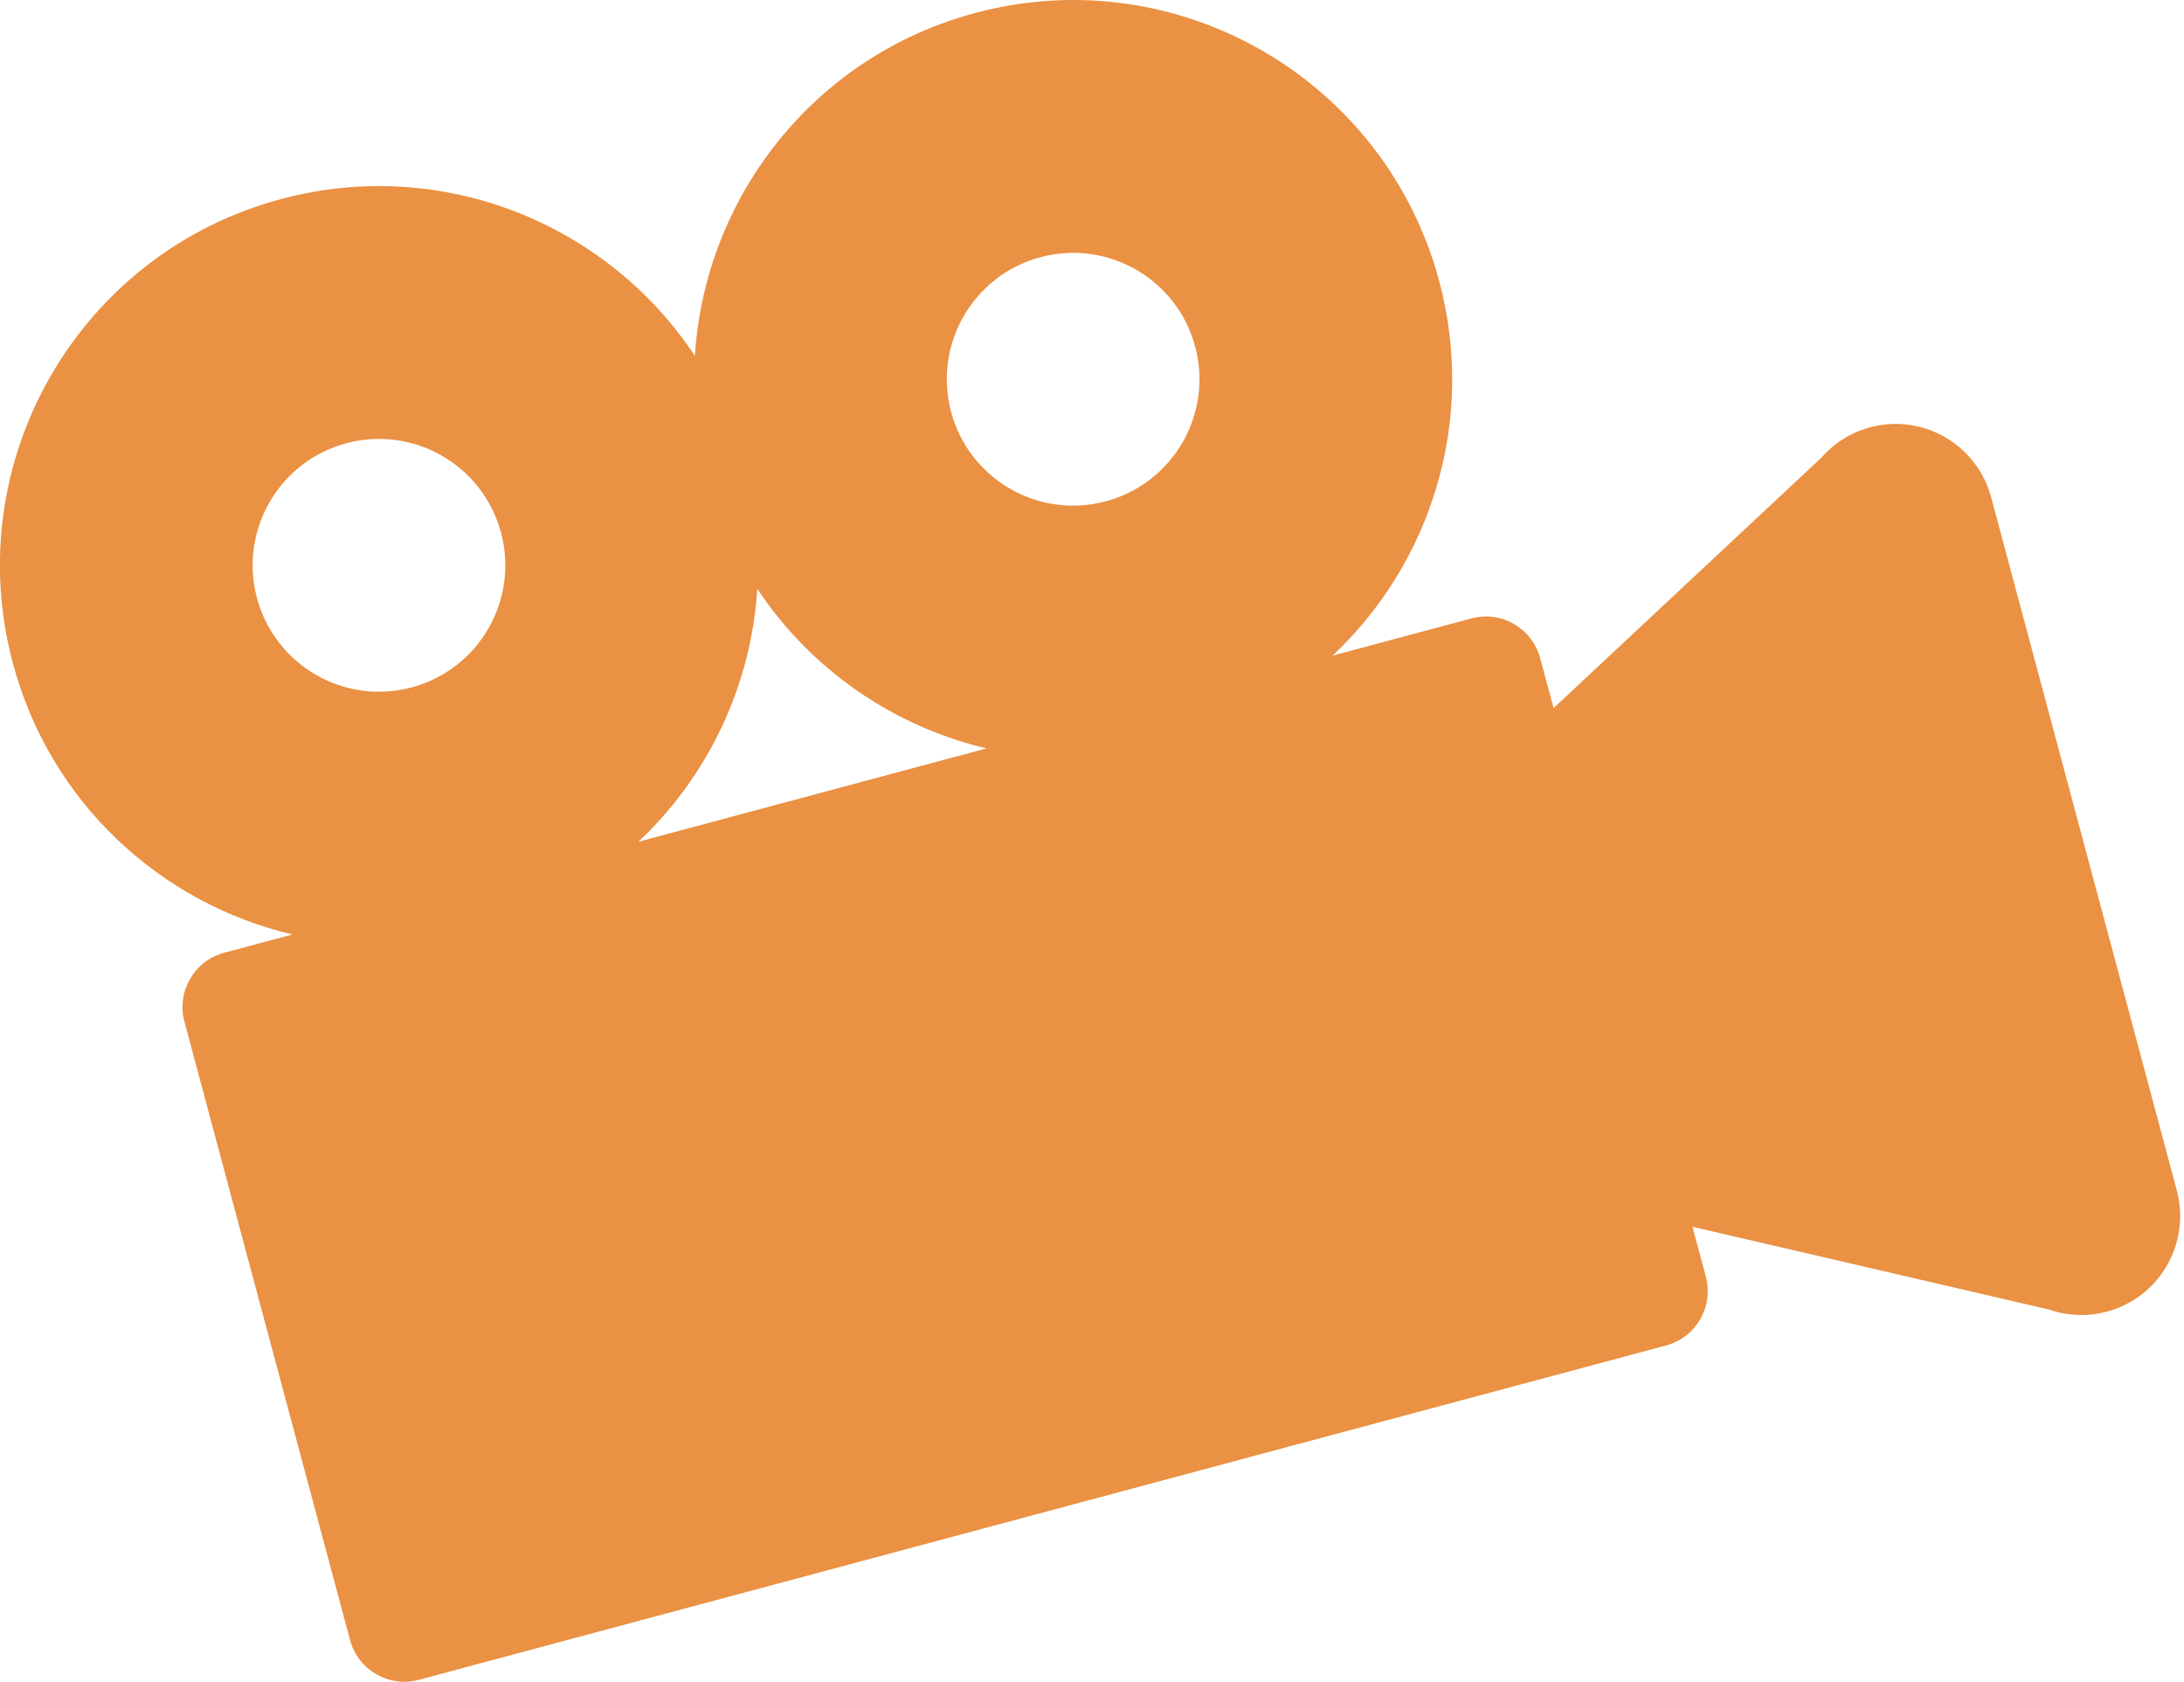 <svg xmlns="http://www.w3.org/2000/svg" xmlns:xlink="http://www.w3.org/1999/xlink" preserveAspectRatio="xMidYMid" width="591" height="455" viewBox="0 0 591 455">
  <defs>
    <style>

      .cls-2 {
        fill: #ea9143;
      }
    </style>
  </defs>
  <path d="M581.481,348.578 C578.219,351.627 574.318,353.750 570.159,354.864 C565.113,356.217 559.686,356.085 554.561,354.323 C554.561,354.323 457.992,331.905 457.992,331.905 C457.992,331.905 461.607,345.401 461.607,345.401 C463.779,353.508 458.969,361.841 450.864,364.013 C450.864,364.013 113.338,454.477 113.338,454.477 C105.233,456.649 96.902,451.838 94.731,443.731 C94.731,443.731 49.904,276.391 49.904,276.391 C47.732,268.284 52.542,259.951 60.647,257.779 C60.647,257.779 79.133,252.825 79.133,252.825 C43.562,244.445 13.622,217.278 3.501,179.497 C-11.158,124.776 21.308,68.528 76.015,53.866 C119.716,42.153 164.365,60.537 188.044,96.293 C190.678,53.485 220.156,15.233 263.856,3.520 C318.563,-11.142 374.796,21.332 389.455,76.054 C399.575,113.835 387.226,152.336 360.609,177.383 C360.609,177.383 398.173,167.315 398.173,167.315 C406.278,165.143 414.609,169.954 416.780,178.061 C416.780,178.061 420.402,191.580 420.402,191.580 C420.402,191.580 492.827,123.868 492.827,123.868 C499.316,116.410 509.385,113.145 519.013,115.380 C528.640,117.615 536.256,124.984 538.817,134.544 C538.817,134.544 589.053,322.077 589.053,322.077 C591.613,331.636 588.702,341.827 581.481,348.578 ZM135.576,144.099 C130.690,125.858 111.946,115.033 93.710,119.921 C75.474,124.808 64.652,143.557 69.539,161.798 C74.425,180.039 93.169,190.863 111.405,185.976 C129.641,181.088 140.463,162.339 135.576,144.099 ZM204.926,159.281 C203.306,185.488 191.624,209.985 172.769,227.728 C172.769,227.728 266.974,202.479 266.974,202.479 C241.777,196.544 219.428,181.167 204.926,159.281 ZM323.417,93.754 C318.531,75.513 299.787,64.688 281.551,69.576 C263.315,74.463 252.493,93.212 257.379,111.453 C262.266,129.694 281.010,140.518 299.246,135.631 C317.481,130.743 328.303,111.994 323.417,93.754 Z" id="path-1" class="cls-2" fill-rule="evenodd"/>
</svg>
